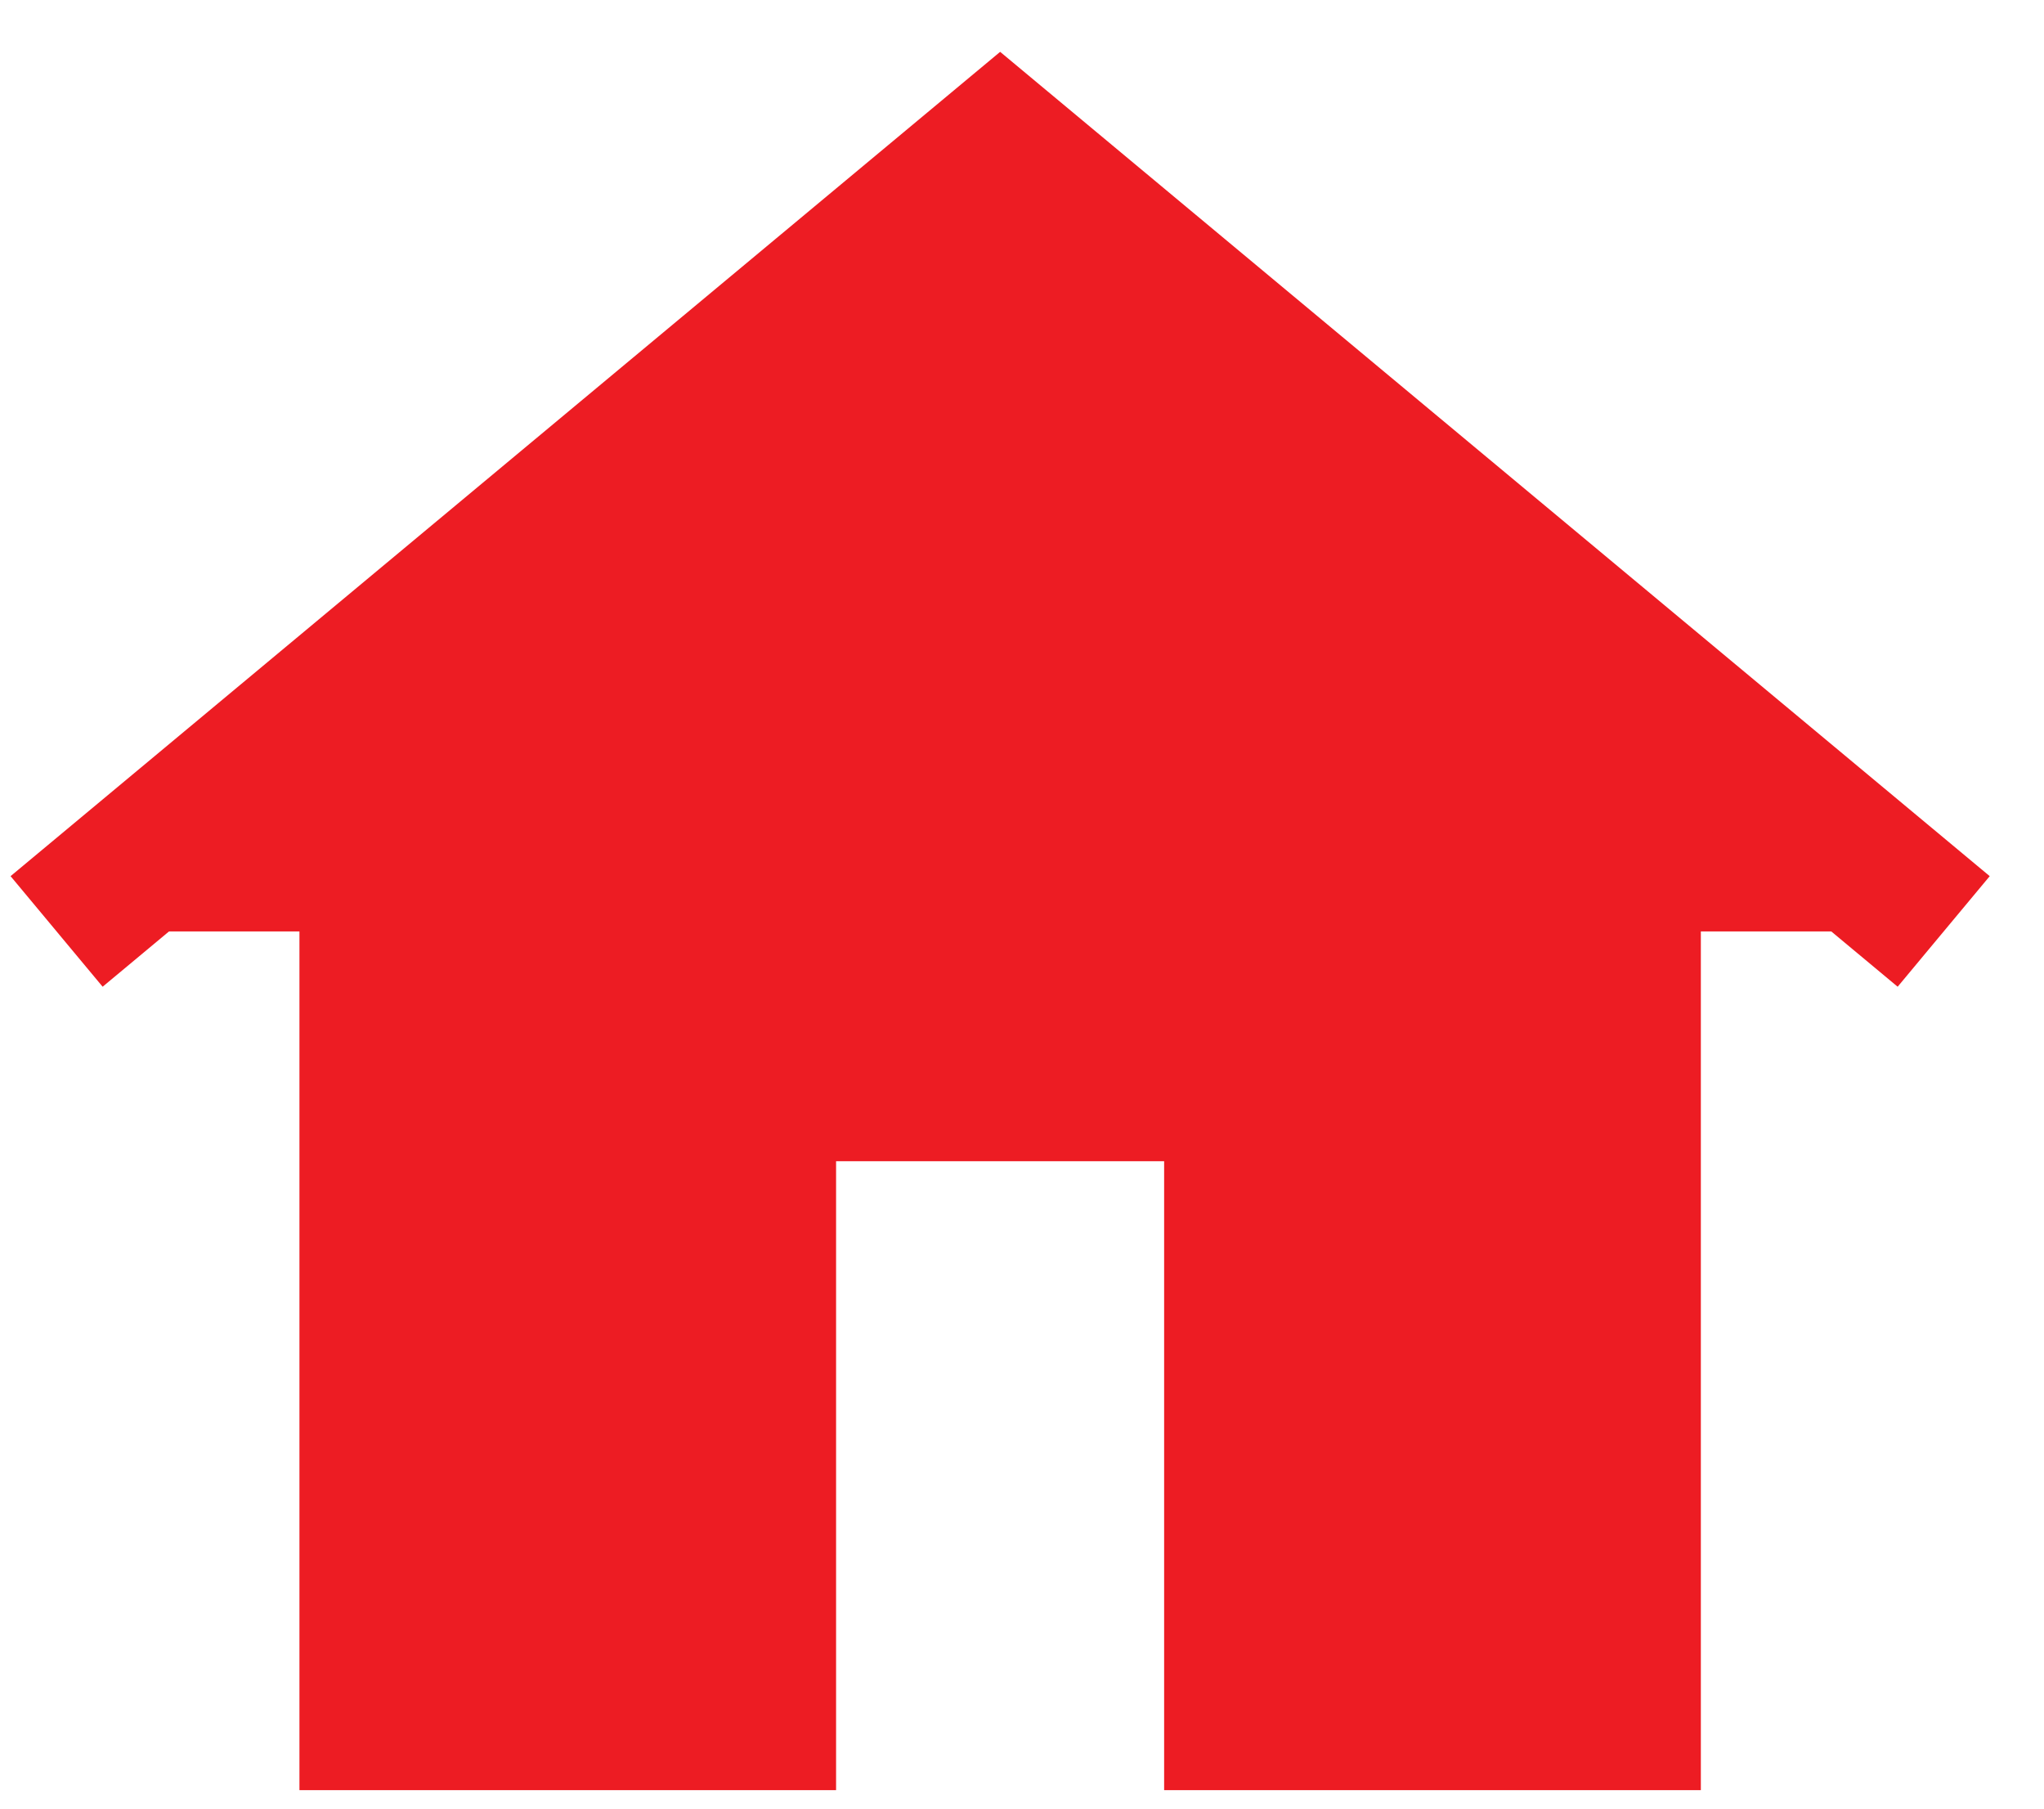 <svg width="26" height="23" viewBox="0 0 26 23" fill="none" xmlns="http://www.w3.org/2000/svg">
    <path d="M.72 11.845 12.722 1.85l12.002 9.995" fill="#ED1C23"/>
    <path d="M.72 11.845 12.722 1.85l12.002 9.995" stroke="#ED1C23" stroke-width="1.83" stroke-miterlimit="10"/>
    <path d="M20.72 8.844V21.85h-4.997v-7.998H9.72v7.998H4.724V8.844" fill="#ED1C23"/>
    <path d="M20.72 8.844V21.85h-4.997v-7.998H9.72v7.998H4.724V8.844" stroke="#ED1C23" stroke-width="1.83" stroke-miterlimit="10"/>
</svg>
